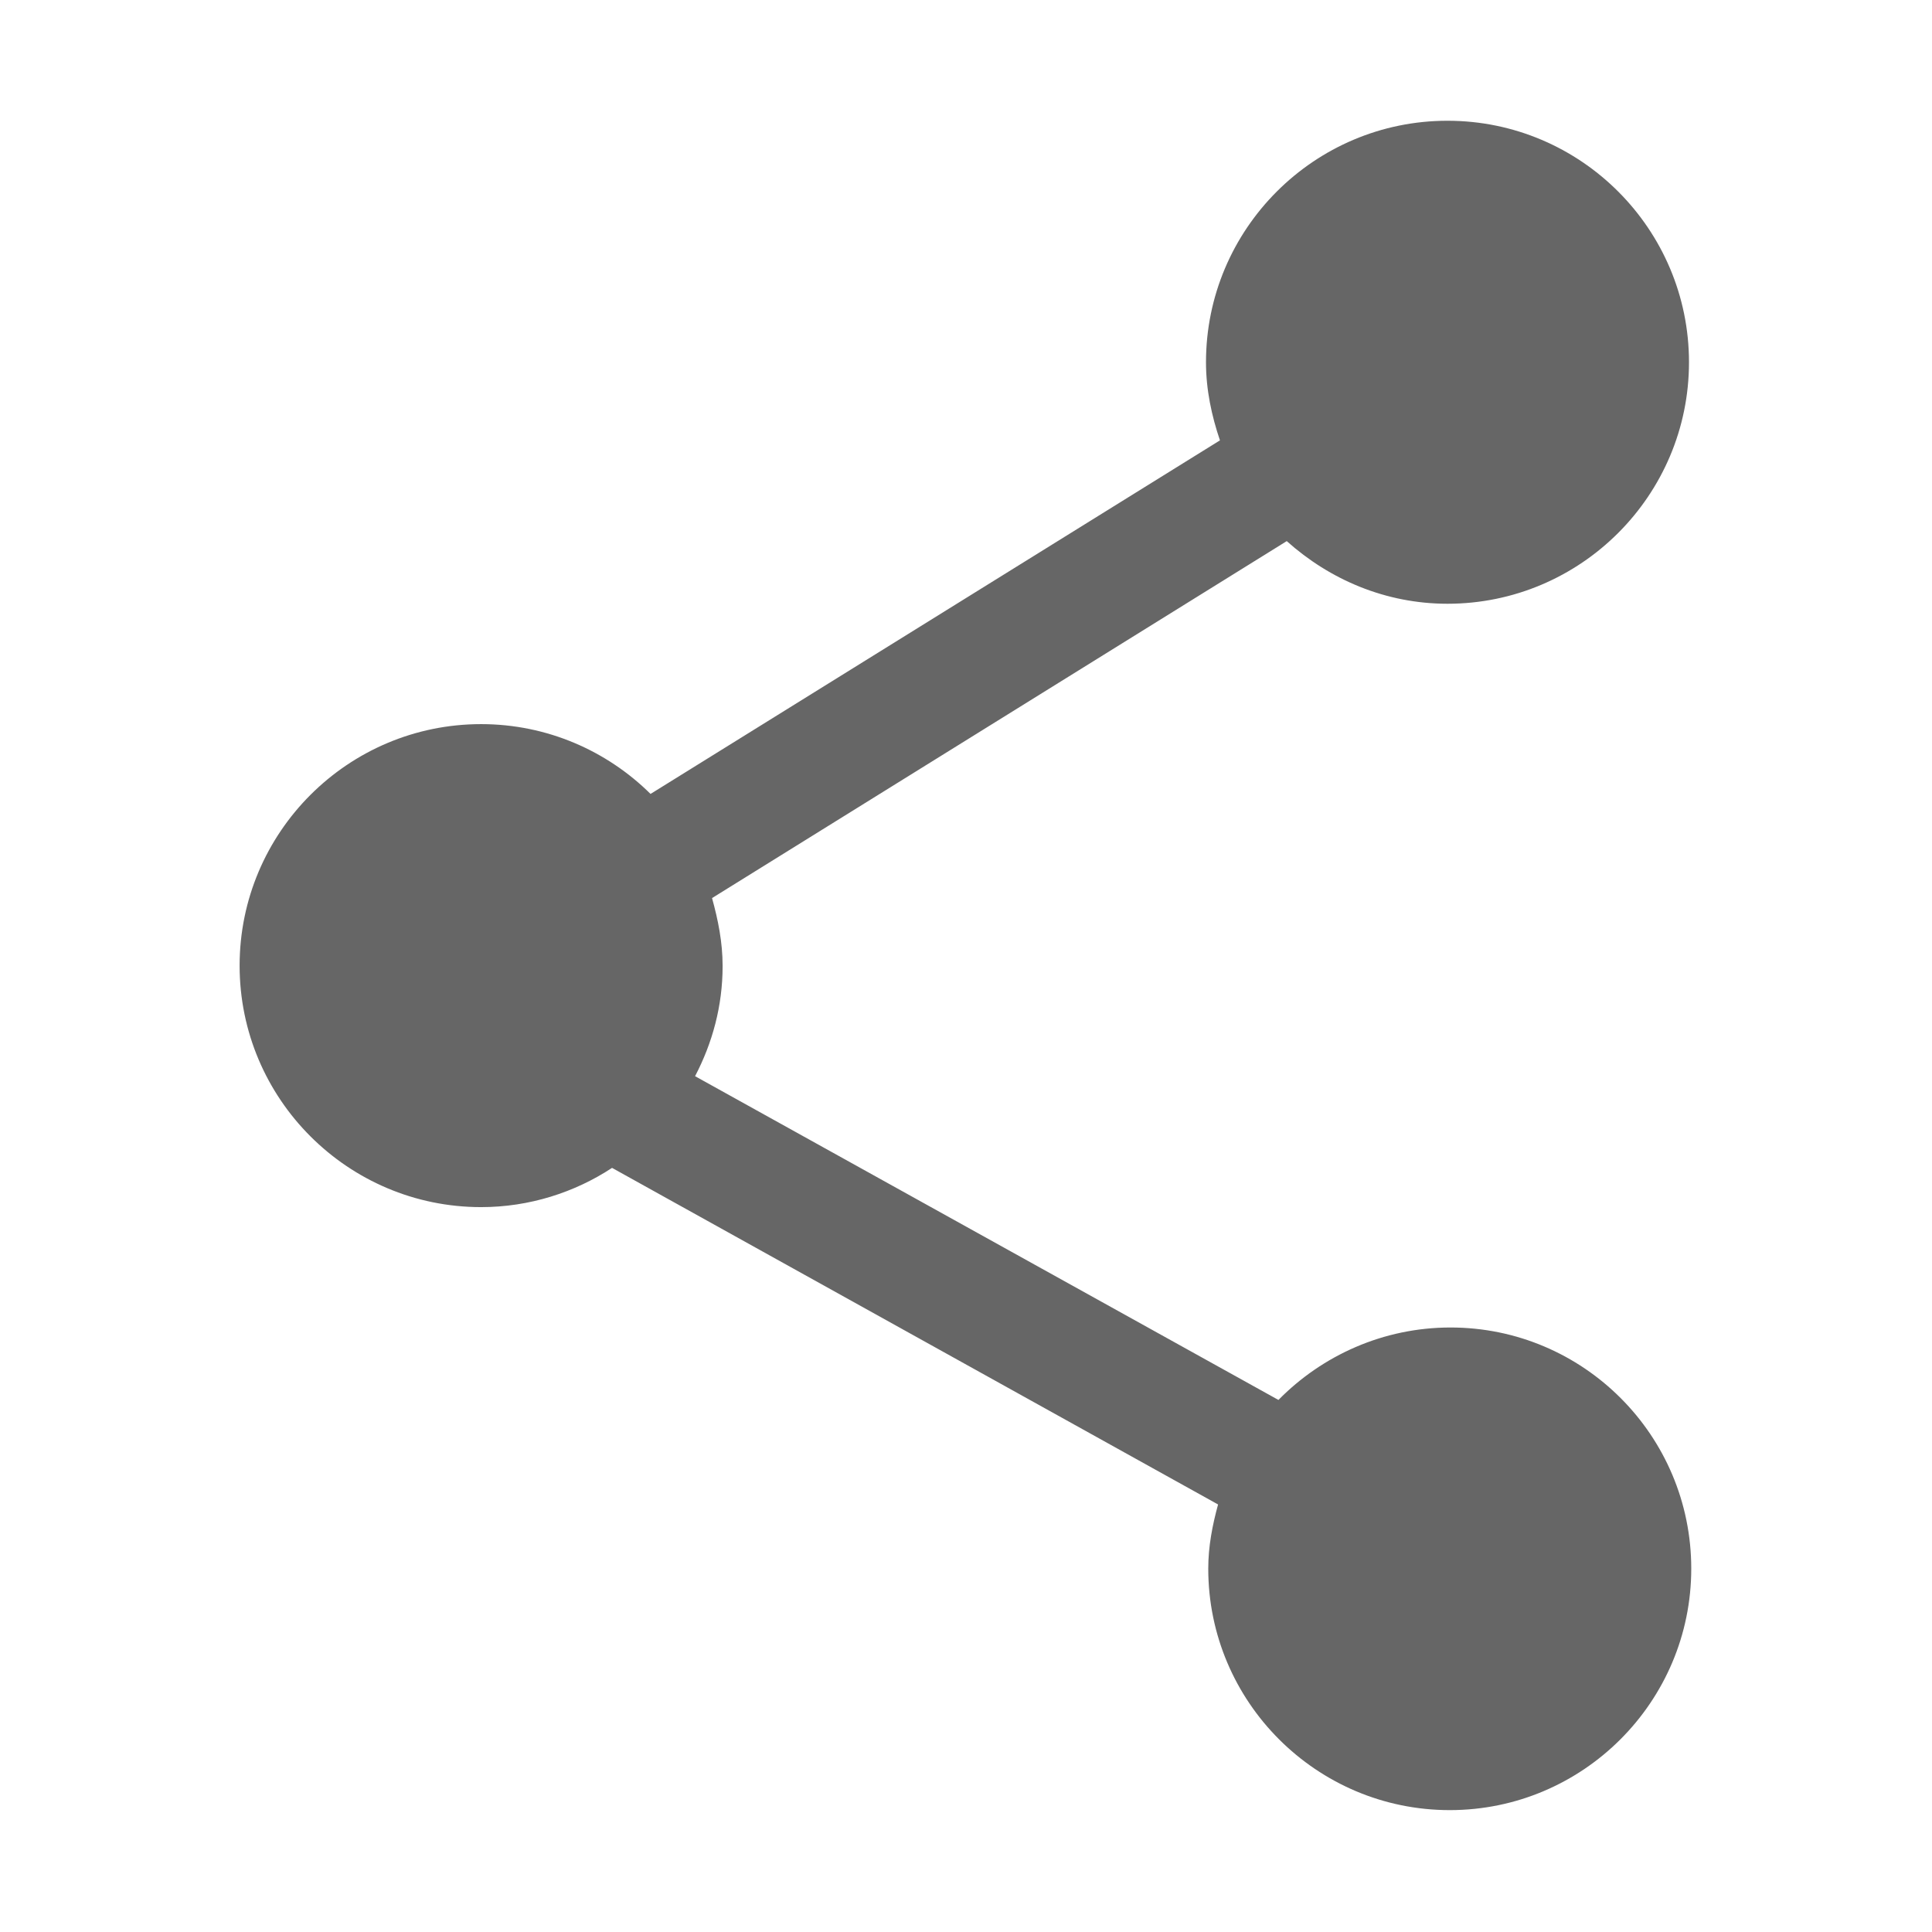 <?xml version="1.0" standalone="no"?><!DOCTYPE svg PUBLIC "-//W3C//DTD SVG 1.1//EN" "http://www.w3.org/Graphics/SVG/1.1/DTD/svg11.dtd"><svg t="1514347467896" class="icon" style="" viewBox="0 0 1024 1024" version="1.1" xmlns="http://www.w3.org/2000/svg" p-id="3138" xmlns:xlink="http://www.w3.org/1999/xlink" width="50" height="50"><defs><style type="text/css"></style></defs><path d="M768.8 703.6c-35.6 0-68 14.8-91.2 38.4l-309.2-171.6c9.2-17.6 14.6-37.2 14.6-58.4 0-12.6-2.4-24.4-5.6-36L682 286.8c22.8 20.4 52.4 33.2 85.2 33.2 70.6 0 128-57.4 128-128s-57.4-128-128-128-128 57.4-128 128c0 14.6 3 28.4 7.4 41.4l-301.8 187.4c-23-22.8-54.8-37-89.8-37-70.6 0-128 57.4-128 128s57.4 128 128 128c25.6 0 49.6-7.8 69.4-20.8l321.2 178.4c-3 11-5.2 22.2-5.2 34 0 70.6 57.4 128 128 128s128-57.4 128-128-57.2-127.8-127.6-127.8z" p-id="3139" fill="#666666"></path></svg>